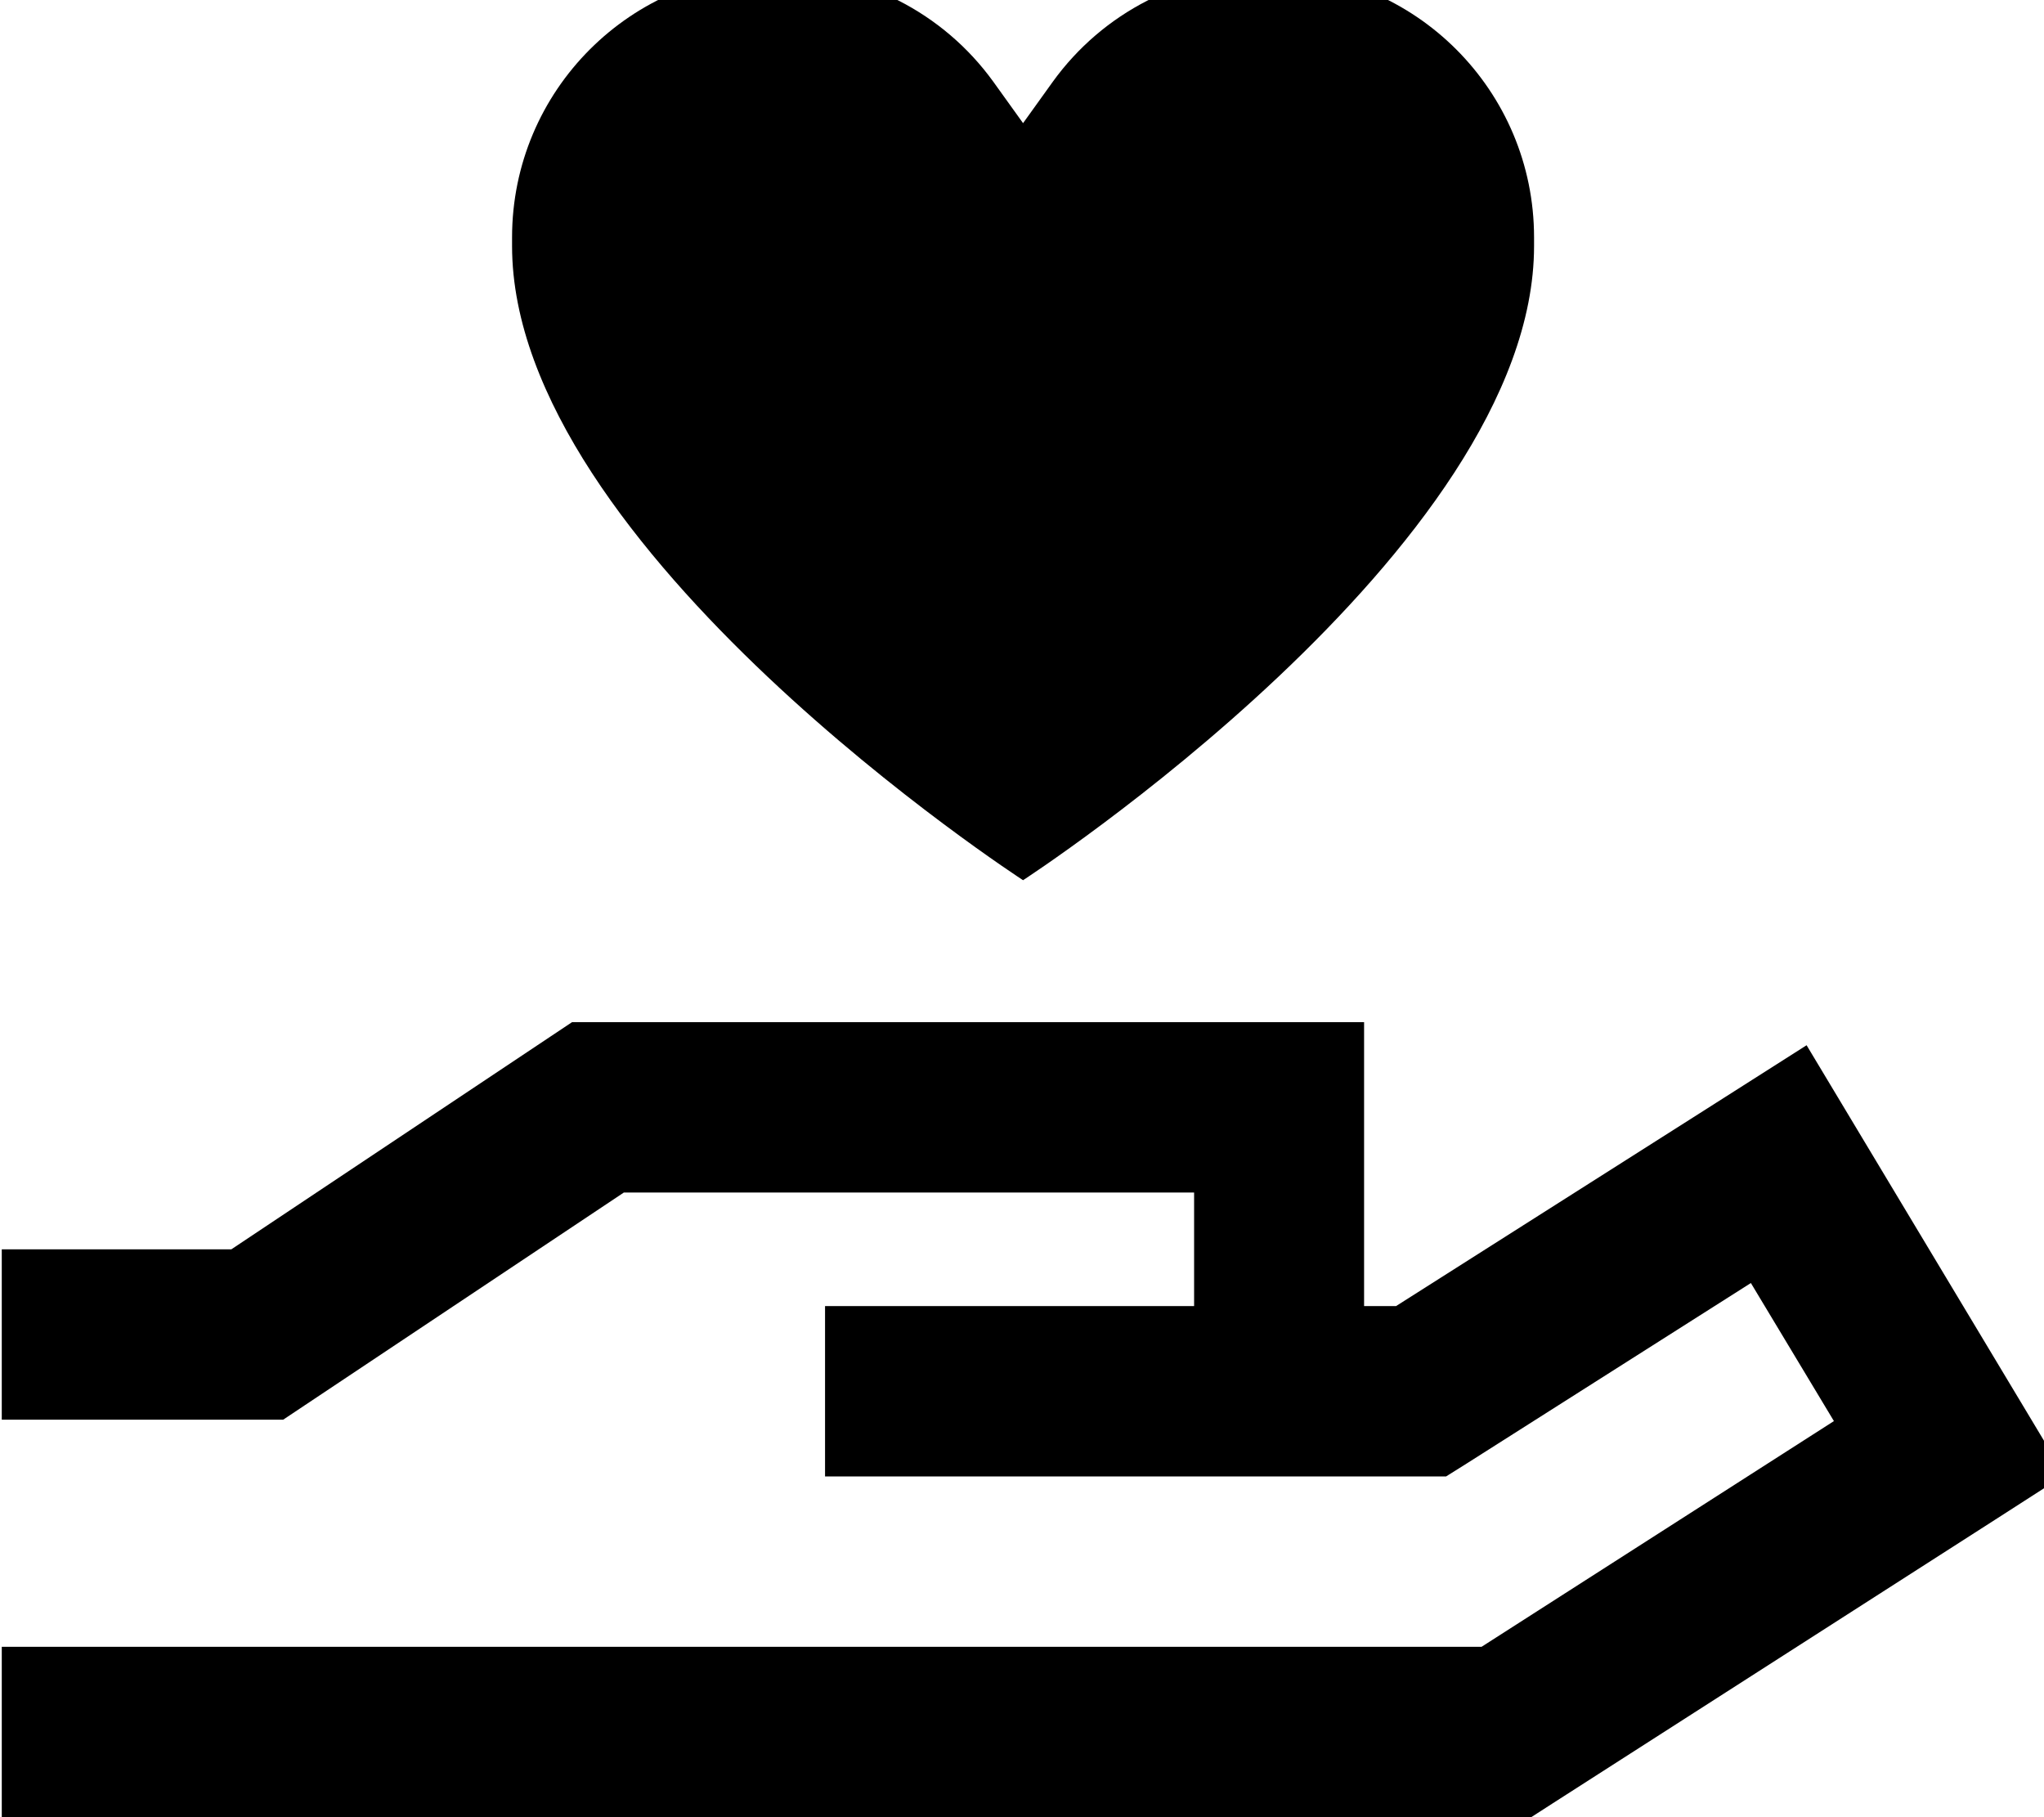 <svg fill="currentColor" xmlns="http://www.w3.org/2000/svg" viewBox="0 0 576 512"><!--! Font Awesome Pro 7.0.1 by @fontawesome - https://fontawesome.com License - https://fontawesome.com/license (Commercial License) Copyright 2025 Fonticons, Inc. --><path fill="currentColor" d="M279.9 23l8.4 11.7 8.4-11.7c14.1-19.5 36.6-31 60.7-31 41.4 0 74.9 33.5 74.9 74.9l0 2.4c0 85.3-144 178.7-144 178.7s-144-93.3-144-178.7l0-2.4c0-41.4 33.5-74.9 74.9-74.9 24 0 46.6 11.5 60.7 31zM161.1 288l223.3 0 0 80 9 0c75.6-48 114.2-72.5 115.7-73.5 2.6 4.3 22.8 38 60.7 101.1l12 20-19.6 12.6-124.8 80-5.9 3.8-431 0 0-48 417 0 99.3-63.6-23.4-38.9-80 50.8-5.9 3.7-175 0 0-48 104 0 0-32-160.7 0-90 60-6 4-79.3 0 0-48 64.7 0 90-60 6-4z"/></svg>